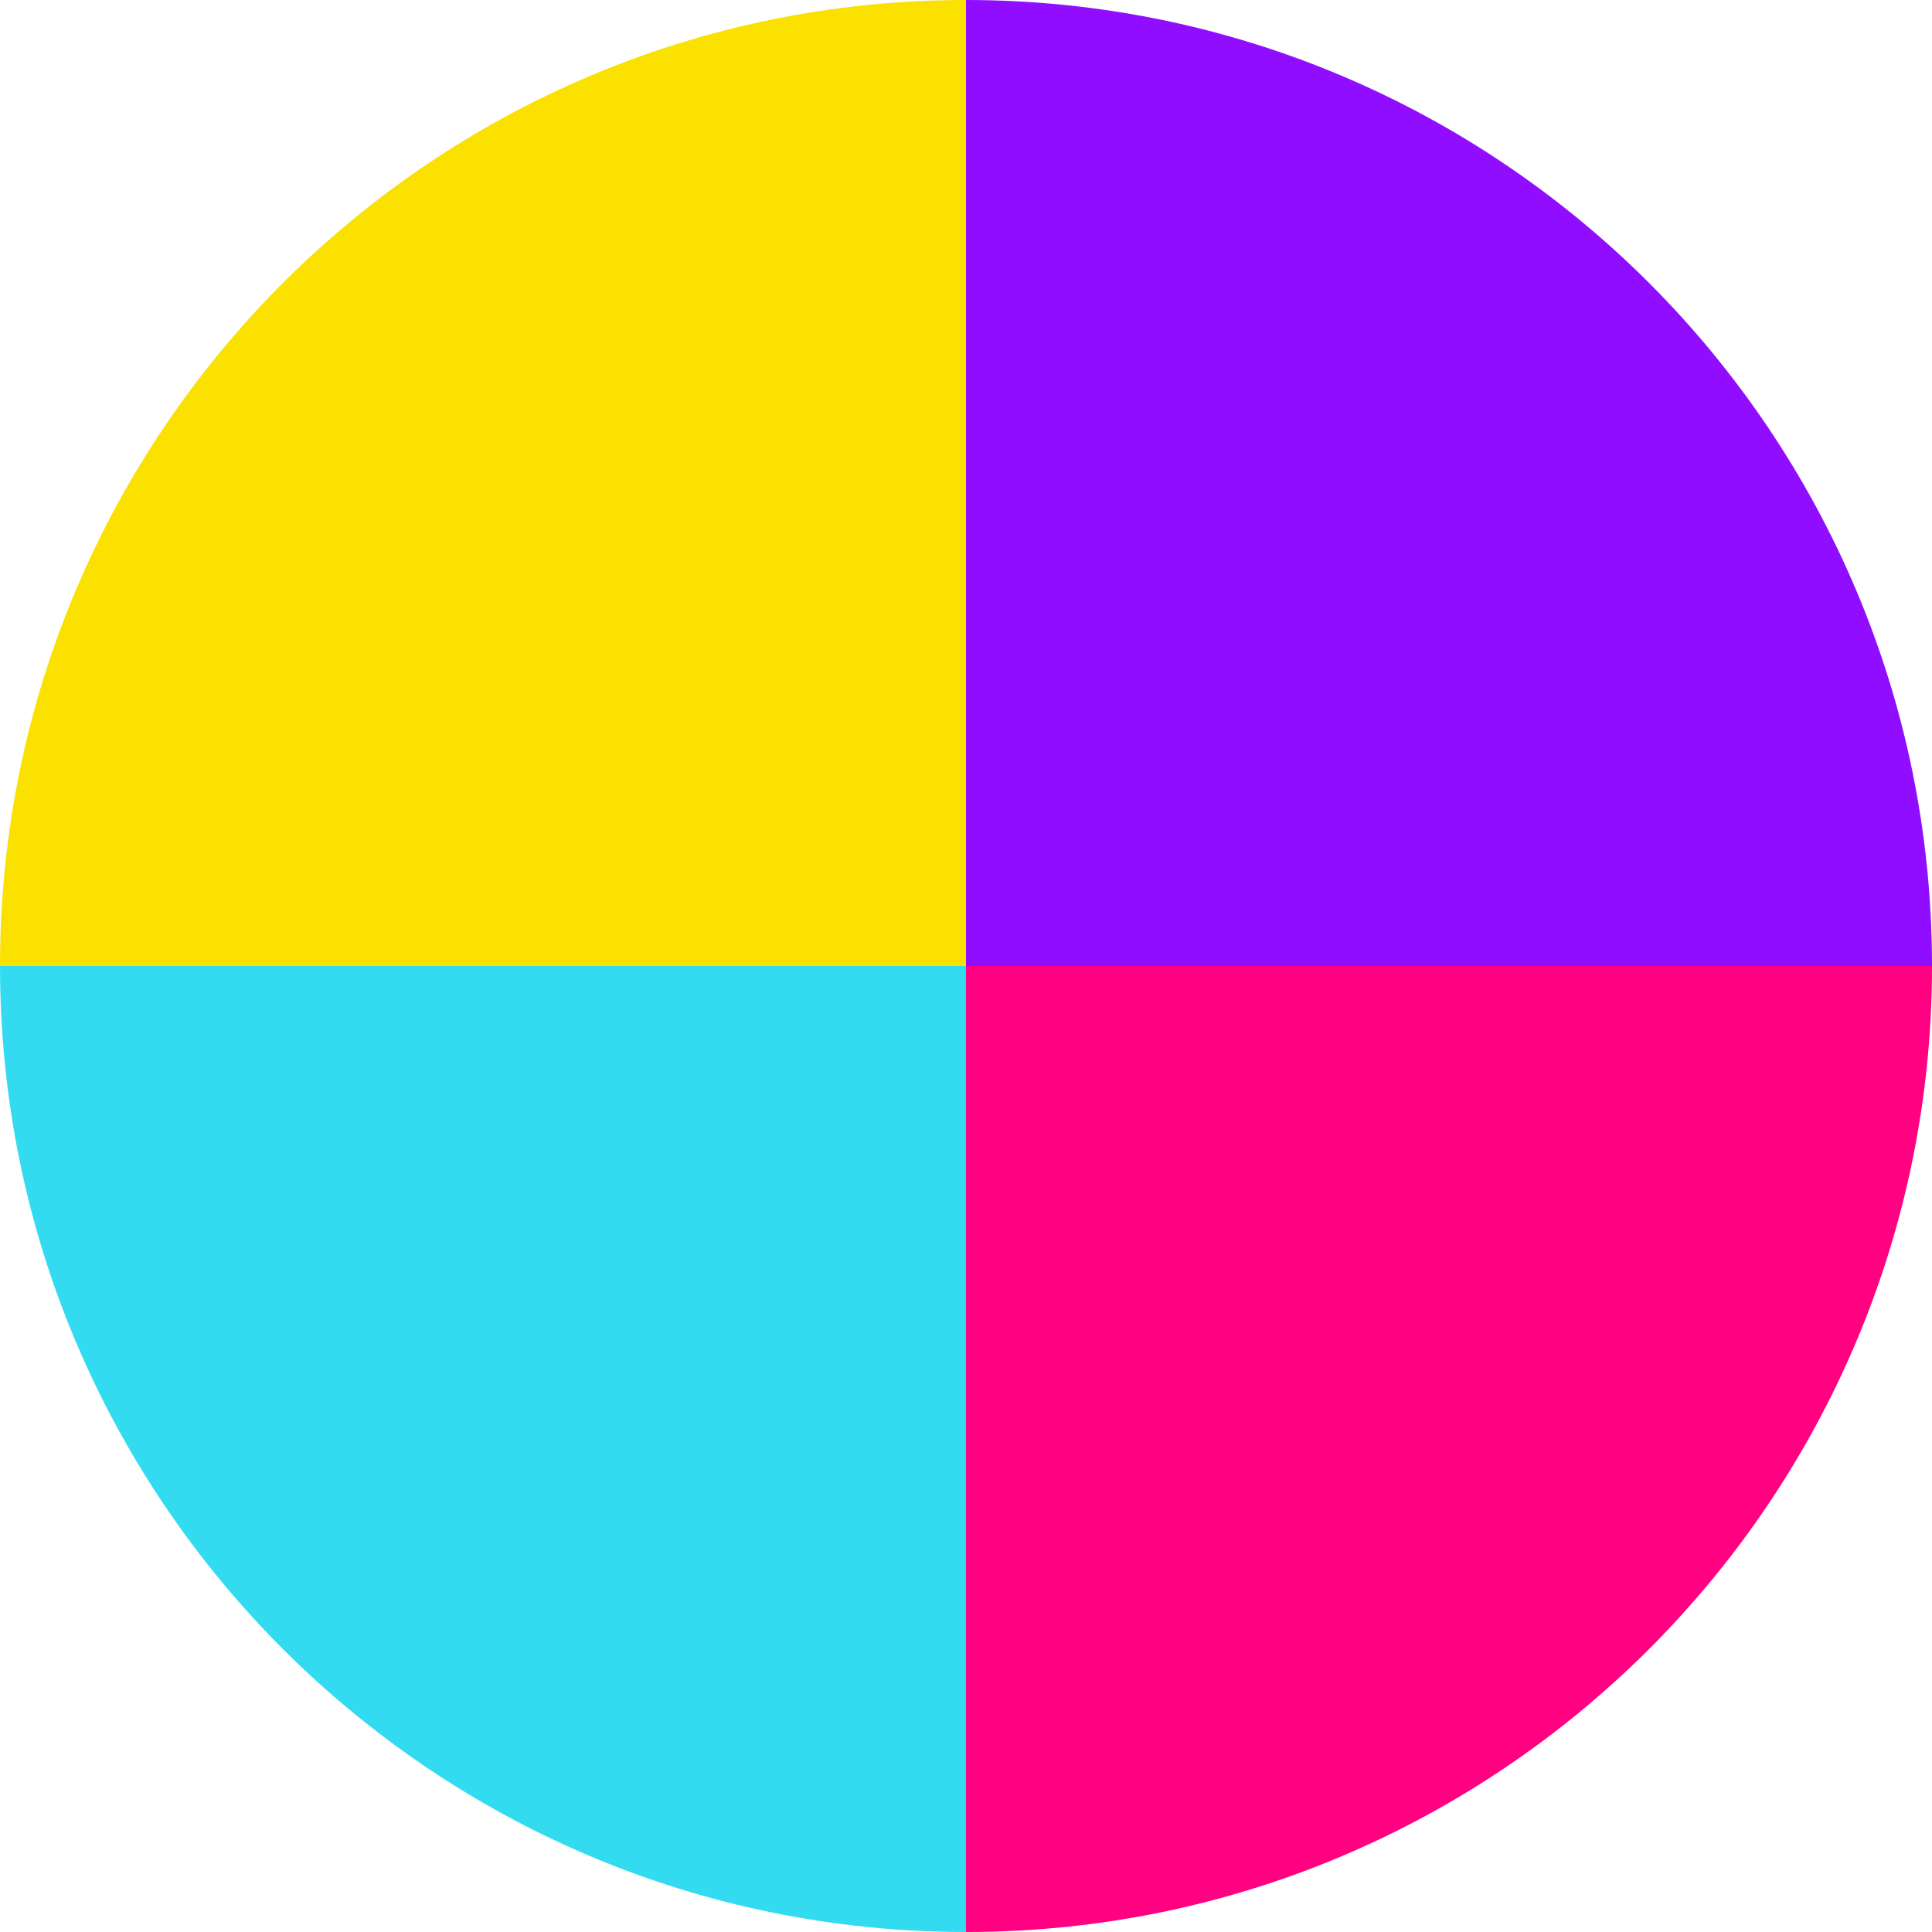<?xml version="1.0" encoding="UTF-8" standalone="no"?>
<!DOCTYPE svg PUBLIC "-//W3C//DTD SVG 1.1//EN" "http://www.w3.org/Graphics/SVG/1.1/DTD/svg11.dtd">
<svg width="100%" height="100%" viewBox="0 0 200 200" version="1.1" xmlns="http://www.w3.org/2000/svg" xmlns:xlink="http://www.w3.org/1999/xlink" xml:space="preserve" xmlns:serif="http://www.serif.com/" style="fill-rule:evenodd;clip-rule:evenodd;stroke-linejoin:round;stroke-miterlimit:2;">
    <g transform="matrix(1,0,0,1,-440,-440)">
        <g id="Switch">
            <path d="M640,540C640,484.772 595.228,440 540,440L540,540L640,540Z" style="fill:rgb(144,13,255);"/>
            <g transform="matrix(6.12323e-17,1,-1,6.12323e-17,1080,0)">
                <path d="M640,540C640,484.772 595.228,440 540,440L540,540L640,540Z" style="fill:rgb(255,1,129);"/>
            </g>
            <g transform="matrix(-1,1.22465e-16,-1.22465e-16,-1,1080,1080)">
                <path d="M640,540C640,484.772 595.228,440 540,440L540,540L640,540Z" style="fill:rgb(50,219,240);"/>
            </g>
            <g transform="matrix(-1.83697e-16,-1,1,-1.83697e-16,0,1080)">
                <path d="M640,540C640,484.772 595.228,440 540,440L540,540L640,540Z" style="fill:rgb(250,225,0);"/>
            </g>
        </g>
    </g>
</svg>
